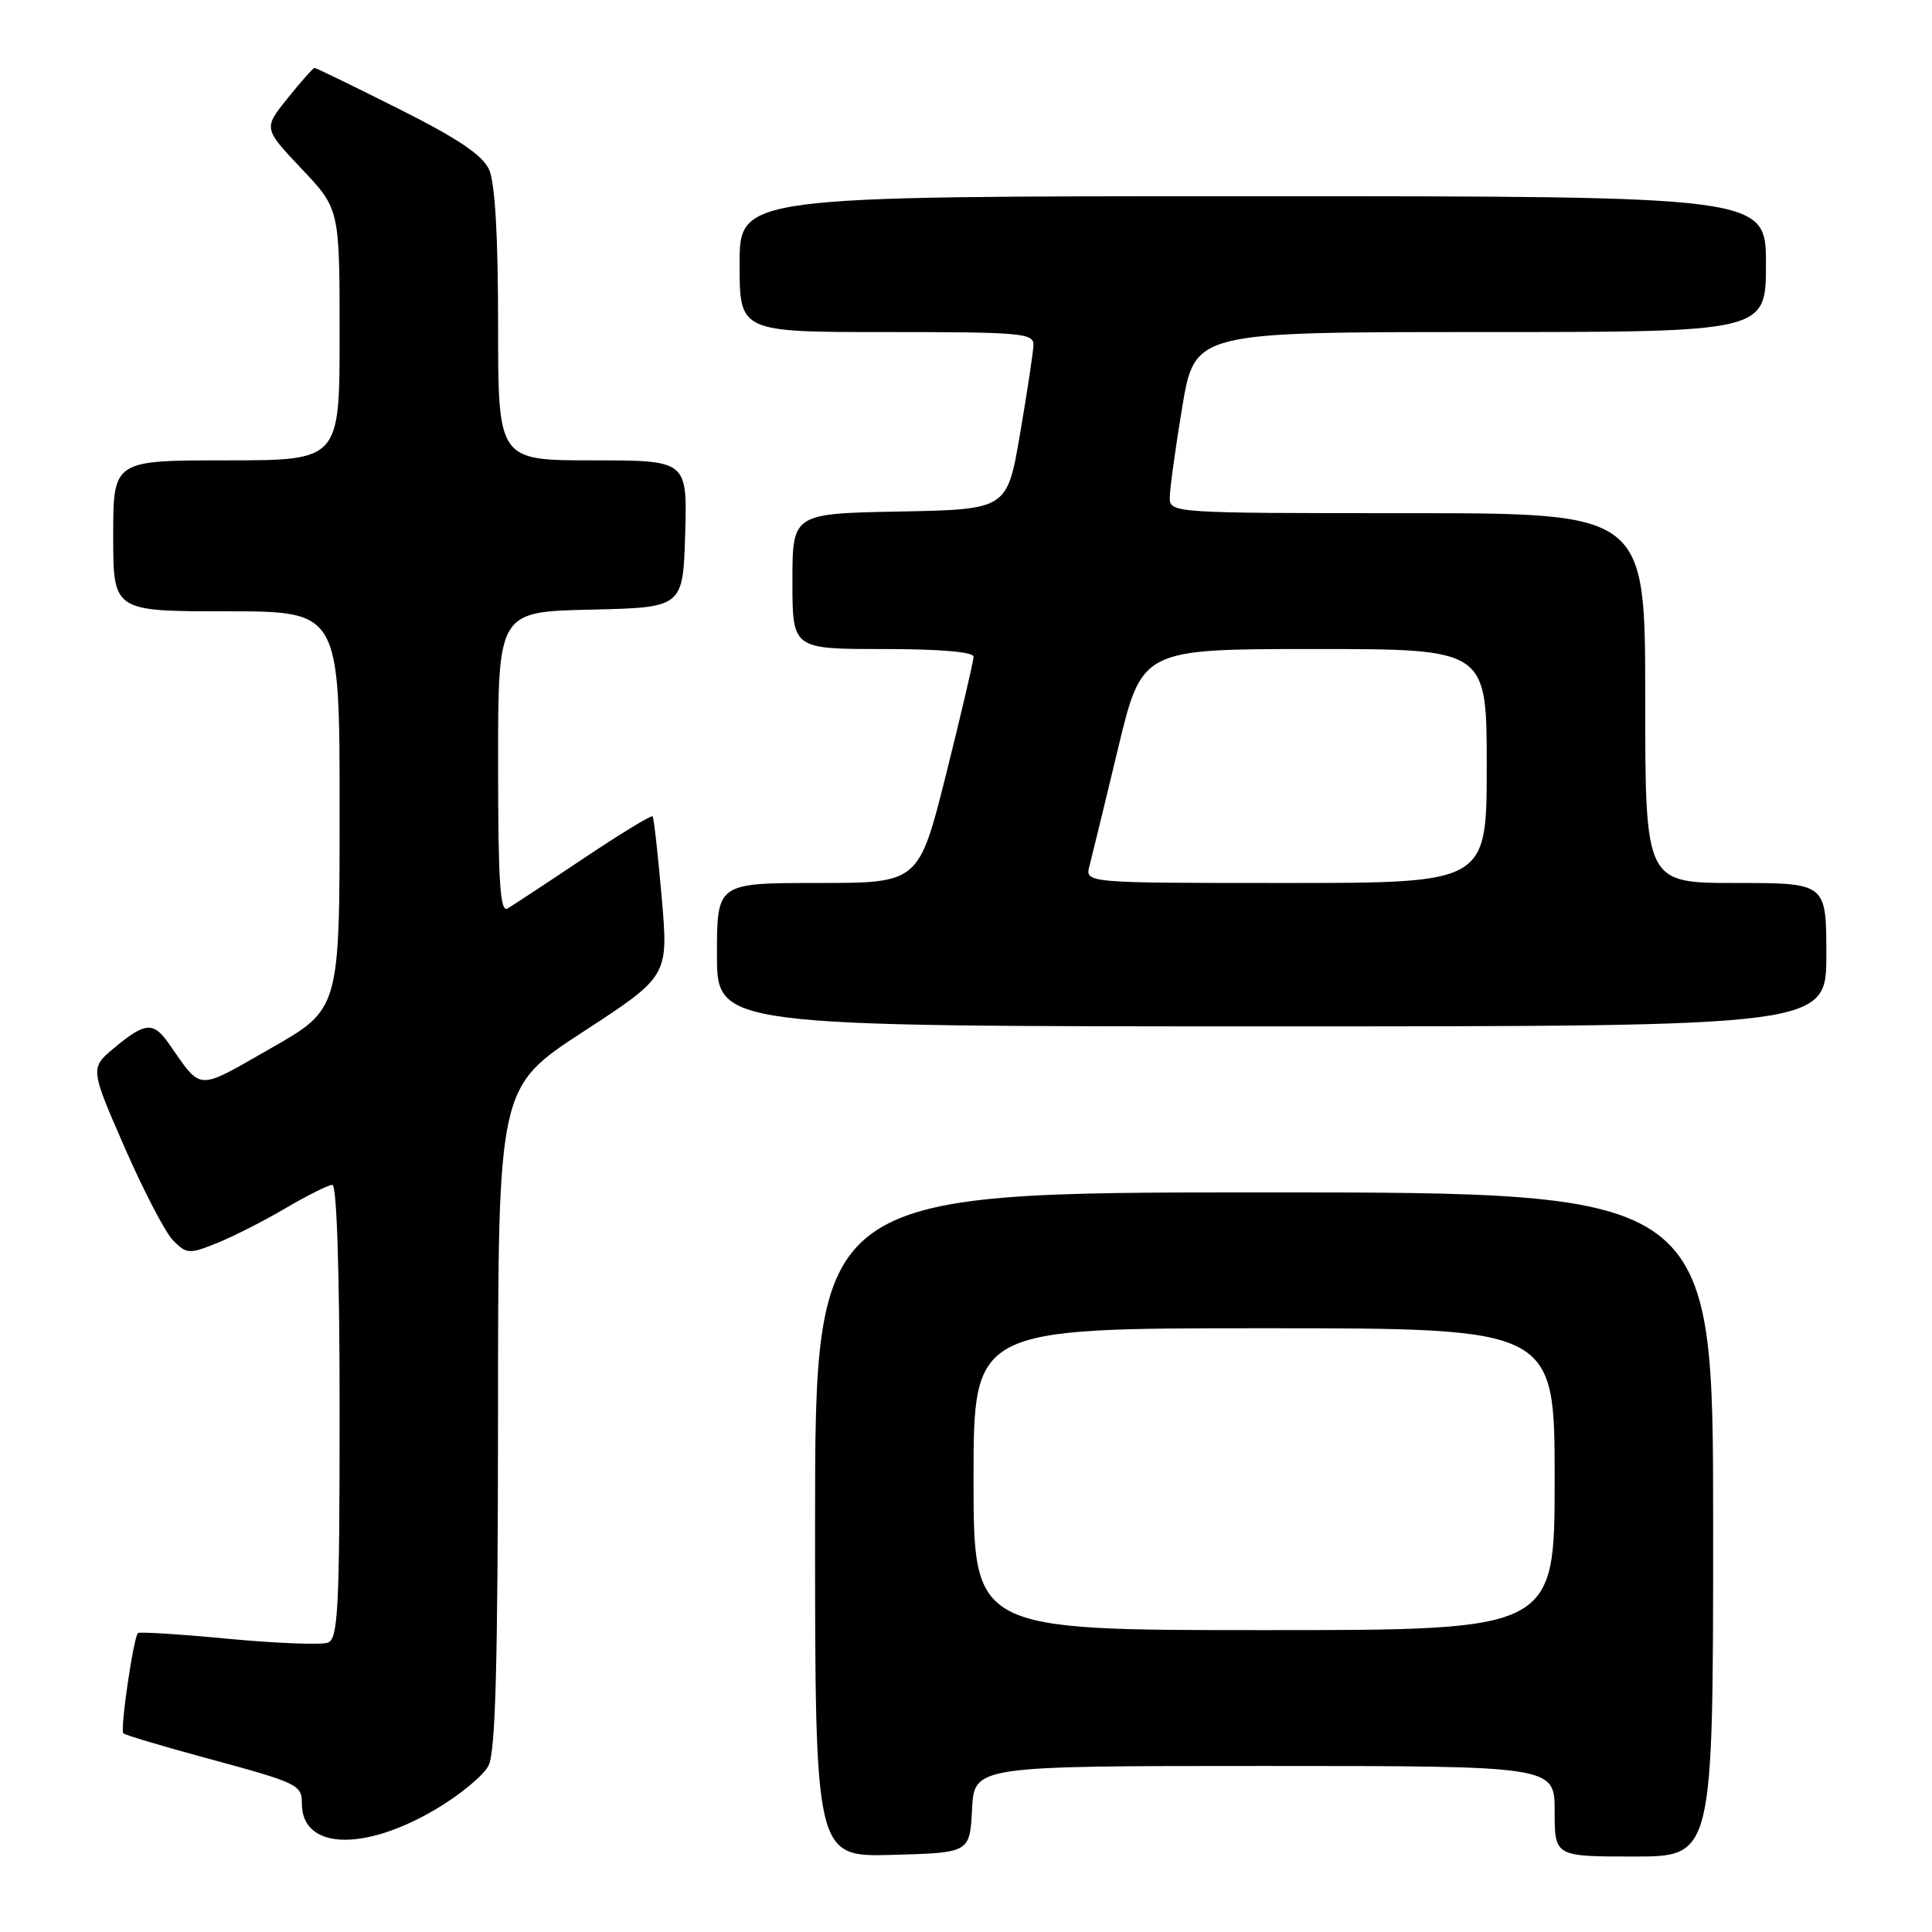 <?xml version="1.0" encoding="UTF-8" standalone="no"?>
<!DOCTYPE svg PUBLIC "-//W3C//DTD SVG 1.1//EN" "http://www.w3.org/Graphics/SVG/1.1/DTD/svg11.dtd" >
<svg xmlns="http://www.w3.org/2000/svg" xmlns:xlink="http://www.w3.org/1999/xlink" version="1.1" viewBox="0 0 256 256">
 <g >
 <path fill="currentColor"
d=" M 128.80 239.75 C 129.10 234.00 129.10 234.00 167.55 234.00 C 206.00 234.00 206.00 234.00 206.00 240.00 C 206.00 246.00 206.00 246.00 216.50 246.00 C 227.00 246.00 227.00 246.00 227.00 202.00 C 227.00 158.00 227.00 158.00 167.50 158.00 C 108.00 158.00 108.00 158.00 108.00 202.03 C 108.00 246.07 108.00 246.07 118.25 245.78 C 128.50 245.50 128.50 245.50 128.80 239.75 Z  M 57.58 239.83 C 60.84 237.93 64.06 235.28 64.74 233.94 C 65.66 232.11 65.97 220.47 65.99 187.78 C 66.00 144.06 66.00 144.06 77.29 136.70 C 88.58 129.34 88.58 129.34 87.68 118.92 C 87.18 113.19 86.64 108.35 86.47 108.17 C 86.30 107.98 82.19 110.49 77.33 113.74 C 72.48 116.99 67.94 119.97 67.25 120.38 C 66.27 120.96 66.00 116.84 66.00 101.09 C 66.00 81.06 66.00 81.06 78.25 80.78 C 90.50 80.50 90.50 80.50 90.79 70.75 C 91.07 61.00 91.07 61.00 78.54 61.00 C 66.00 61.00 66.00 61.00 66.00 43.05 C 66.00 31.19 65.59 24.20 64.80 22.45 C 63.92 20.54 60.63 18.33 52.81 14.41 C 46.88 11.43 41.88 9.00 41.68 9.00 C 41.49 9.00 39.89 10.80 38.12 13.01 C 34.90 17.01 34.90 17.01 39.95 22.35 C 45.00 27.69 45.00 27.69 45.00 44.35 C 45.00 61.00 45.00 61.00 30.00 61.00 C 15.00 61.00 15.00 61.00 15.00 71.00 C 15.00 81.00 15.00 81.00 30.00 81.00 C 45.00 81.00 45.00 81.00 45.00 107.36 C 45.00 133.71 45.00 133.71 35.89 138.90 C 25.89 144.60 26.84 144.65 22.35 138.25 C 20.32 135.36 19.23 135.45 15.21 138.79 C 11.92 141.52 11.92 141.52 16.50 152.01 C 19.02 157.78 21.92 163.35 22.96 164.39 C 24.72 166.17 25.08 166.19 28.74 164.72 C 30.89 163.86 34.99 161.77 37.86 160.08 C 40.74 158.39 43.52 157.00 44.04 157.00 C 44.63 157.00 45.00 168.60 45.00 187.03 C 45.00 213.24 44.80 217.14 43.45 217.66 C 42.60 217.98 36.66 217.75 30.26 217.15 C 23.86 216.54 18.47 216.20 18.28 216.39 C 17.68 216.99 15.89 229.23 16.34 229.67 C 16.57 229.90 21.51 231.38 27.32 232.95 C 39.51 236.25 40.00 236.48 40.00 238.99 C 40.00 245.02 48.03 245.41 57.58 239.83 Z  M 242.00 126.50 C 242.00 117.00 242.00 117.00 230.00 117.00 C 218.00 117.00 218.00 117.00 218.00 92.50 C 218.00 68.00 218.00 68.00 186.50 68.00 C 155.43 68.00 155.00 67.97 155.00 65.95 C 155.00 64.83 155.74 59.43 156.65 53.95 C 158.31 44.00 158.31 44.00 196.15 44.00 C 234.00 44.00 234.00 44.00 234.00 35.00 C 234.00 26.00 234.00 26.00 166.00 26.00 C 98.00 26.00 98.00 26.00 98.00 35.00 C 98.00 44.00 98.00 44.00 117.50 44.00 C 135.43 44.00 136.99 44.14 136.94 45.75 C 136.90 46.71 136.10 52.00 135.16 57.50 C 133.45 67.50 133.45 67.50 119.22 67.78 C 105.00 68.05 105.00 68.05 105.00 77.03 C 105.00 86.00 105.00 86.00 117.00 86.00 C 124.51 86.00 129.00 86.38 129.00 87.02 C 129.00 87.59 127.37 94.56 125.38 102.52 C 121.75 117.00 121.75 117.00 108.38 117.00 C 95.00 117.00 95.00 117.00 95.00 126.50 C 95.00 136.00 95.00 136.00 168.50 136.00 C 242.00 136.00 242.00 136.00 242.00 126.50 Z  M 129.00 196.00 C 129.00 176.00 129.00 176.00 167.50 176.00 C 206.00 176.00 206.00 176.00 206.00 196.00 C 206.00 216.00 206.00 216.00 167.50 216.00 C 129.00 216.00 129.00 216.00 129.00 196.00 Z  M 144.36 114.75 C 144.68 113.51 146.38 106.54 148.13 99.25 C 151.31 86.00 151.31 86.00 174.15 86.00 C 197.00 86.00 197.00 86.00 197.00 101.50 C 197.00 117.00 197.00 117.00 170.38 117.00 C 143.77 117.00 143.77 117.00 144.36 114.75 Z "/>
</g>
</svg>
